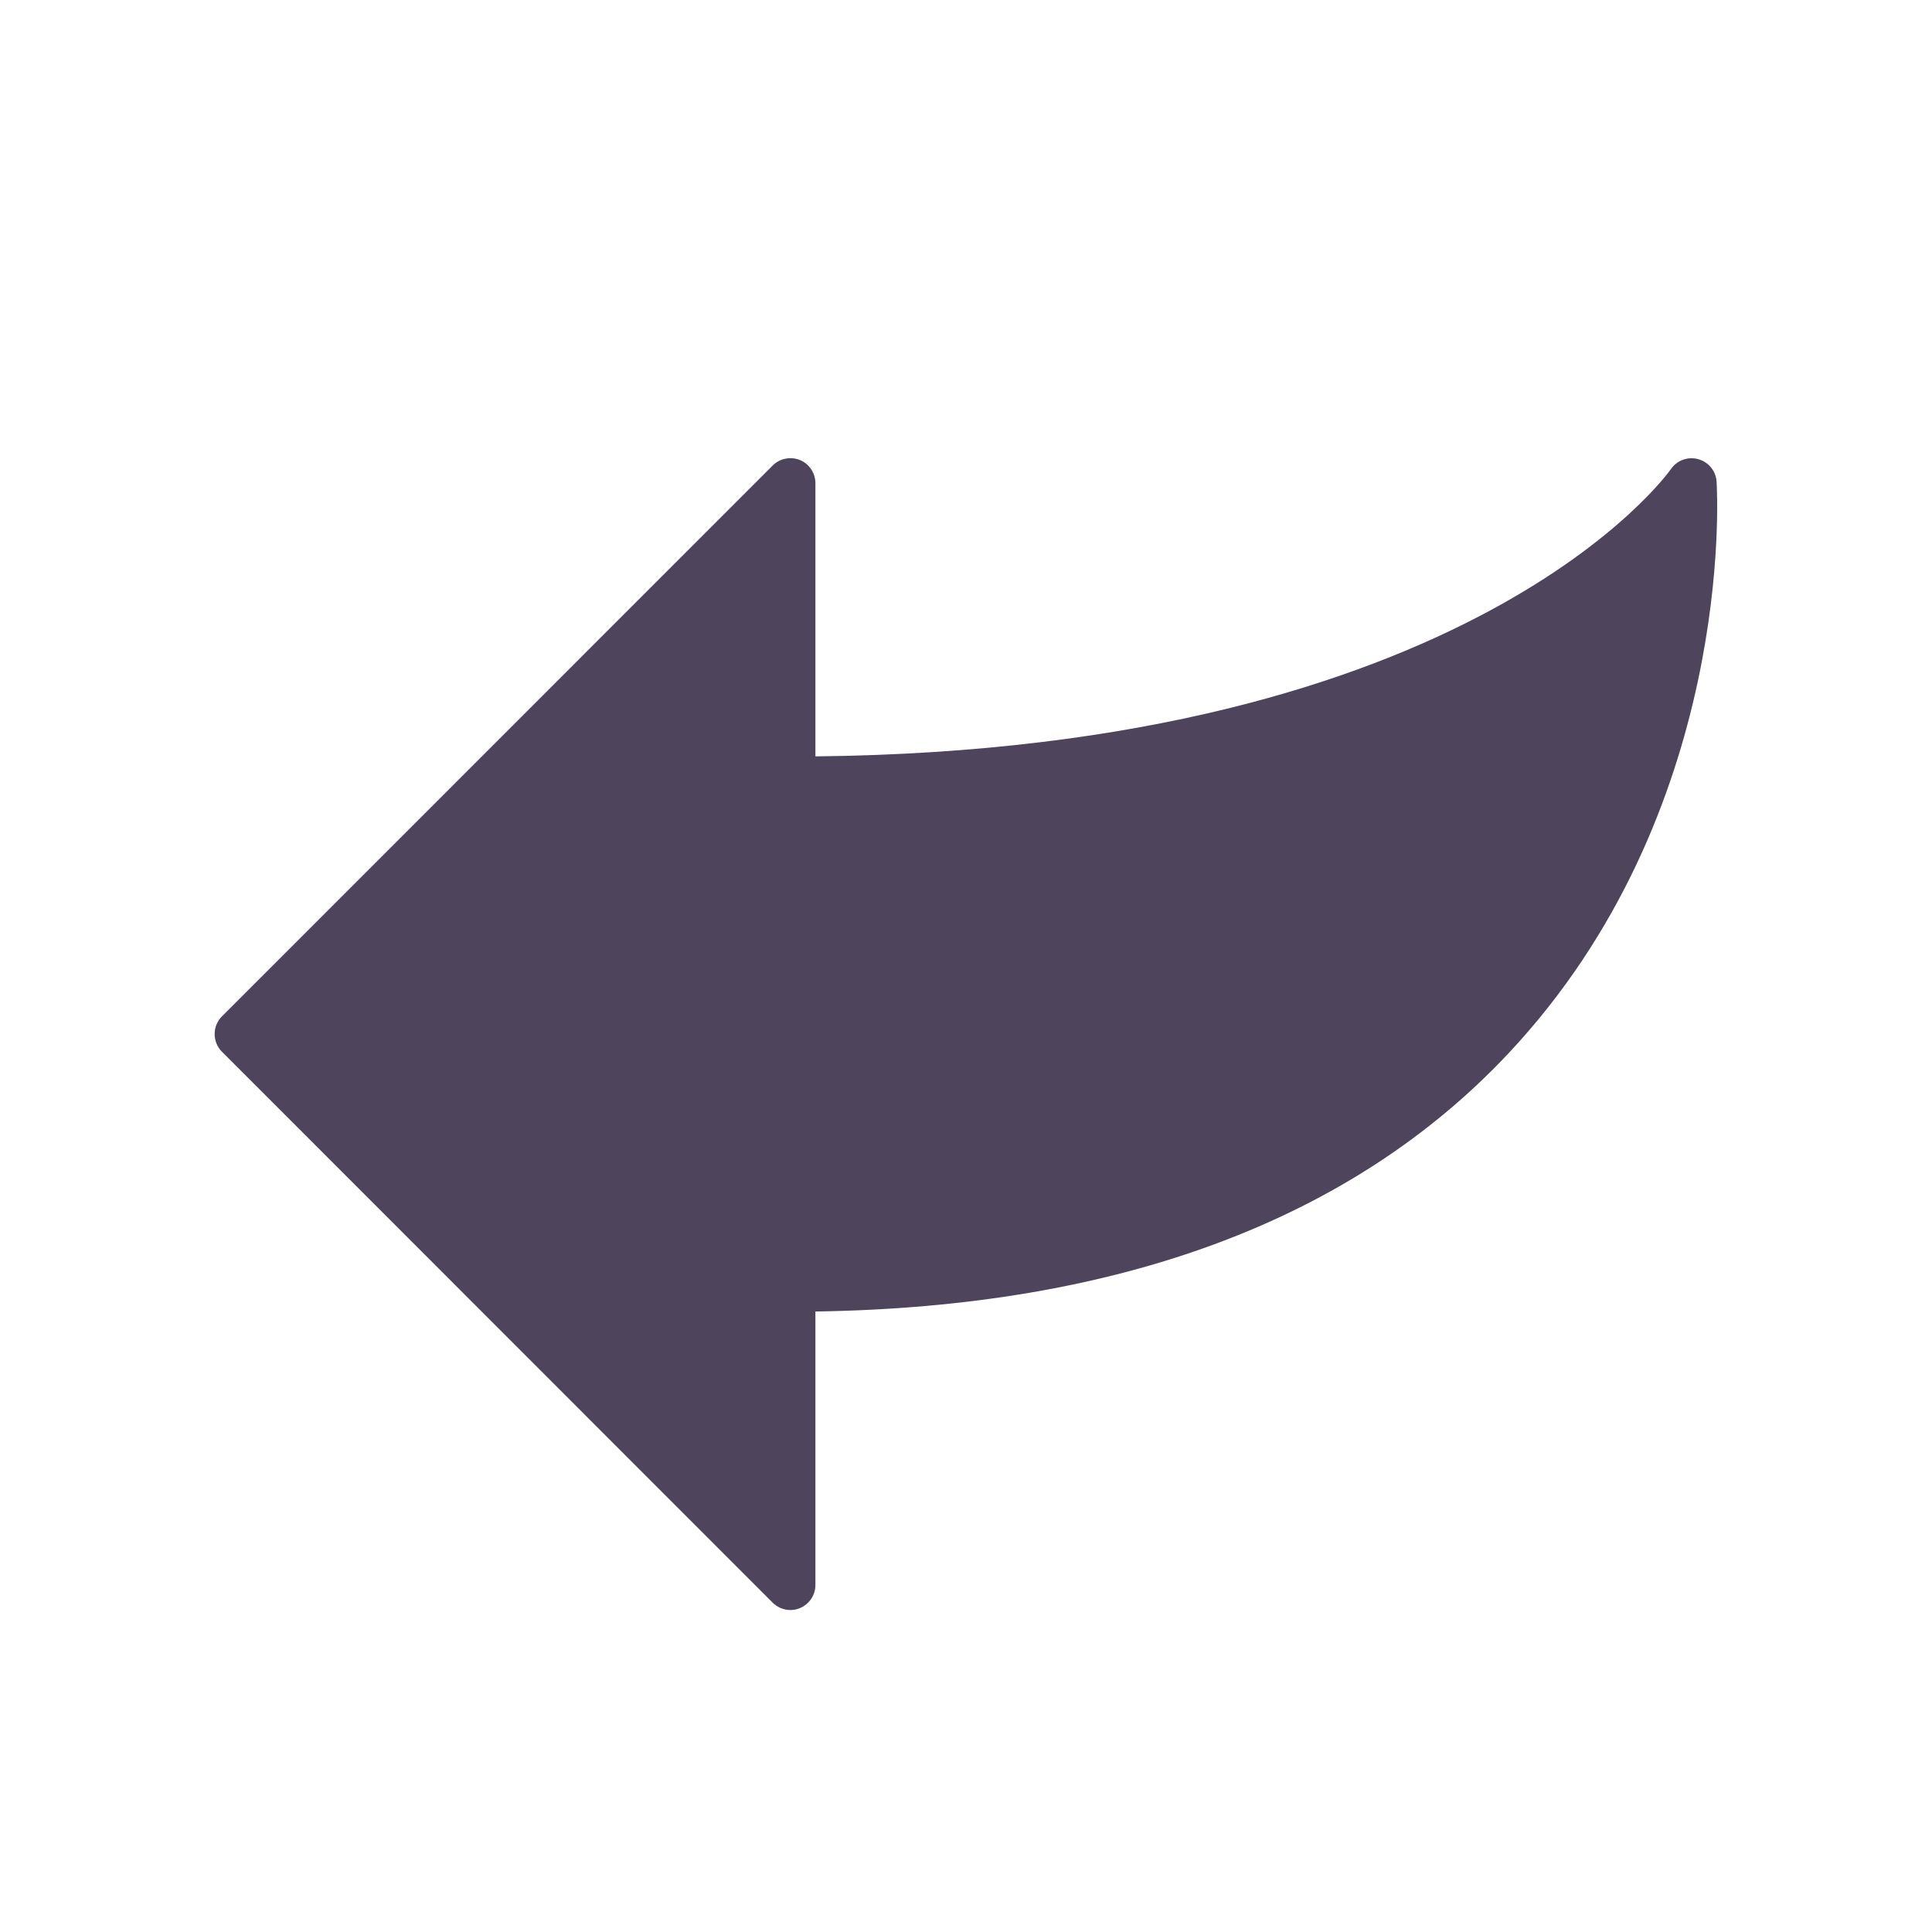 <svg width="18" height="18" viewBox="0 0 18 18" fill="none" xmlns="http://www.w3.org/2000/svg">
<g id="reply-3 1">
<g id="Reply">
<path id="Vector" d="M14.052 9.816C12.593 11.369 10.423 12.177 7.597 12.219V14.767C7.597 14.861 7.54 14.946 7.453 14.982C7.367 15.019 7.266 14.998 7.199 14.932L2.068 9.799C1.977 9.708 1.977 9.56 2.068 9.469L7.199 4.337C7.244 4.292 7.303 4.269 7.364 4.269C7.394 4.269 7.425 4.274 7.453 4.286C7.54 4.322 7.597 4.408 7.597 4.502V7.047C13.715 6.983 15.549 4.398 15.567 4.371C15.623 4.289 15.726 4.251 15.822 4.278C15.918 4.304 15.987 4.388 15.993 4.488C16.001 4.612 16.161 7.571 14.052 9.816Z" fill="#4E445B"/>
</g>
</g>
</svg>
